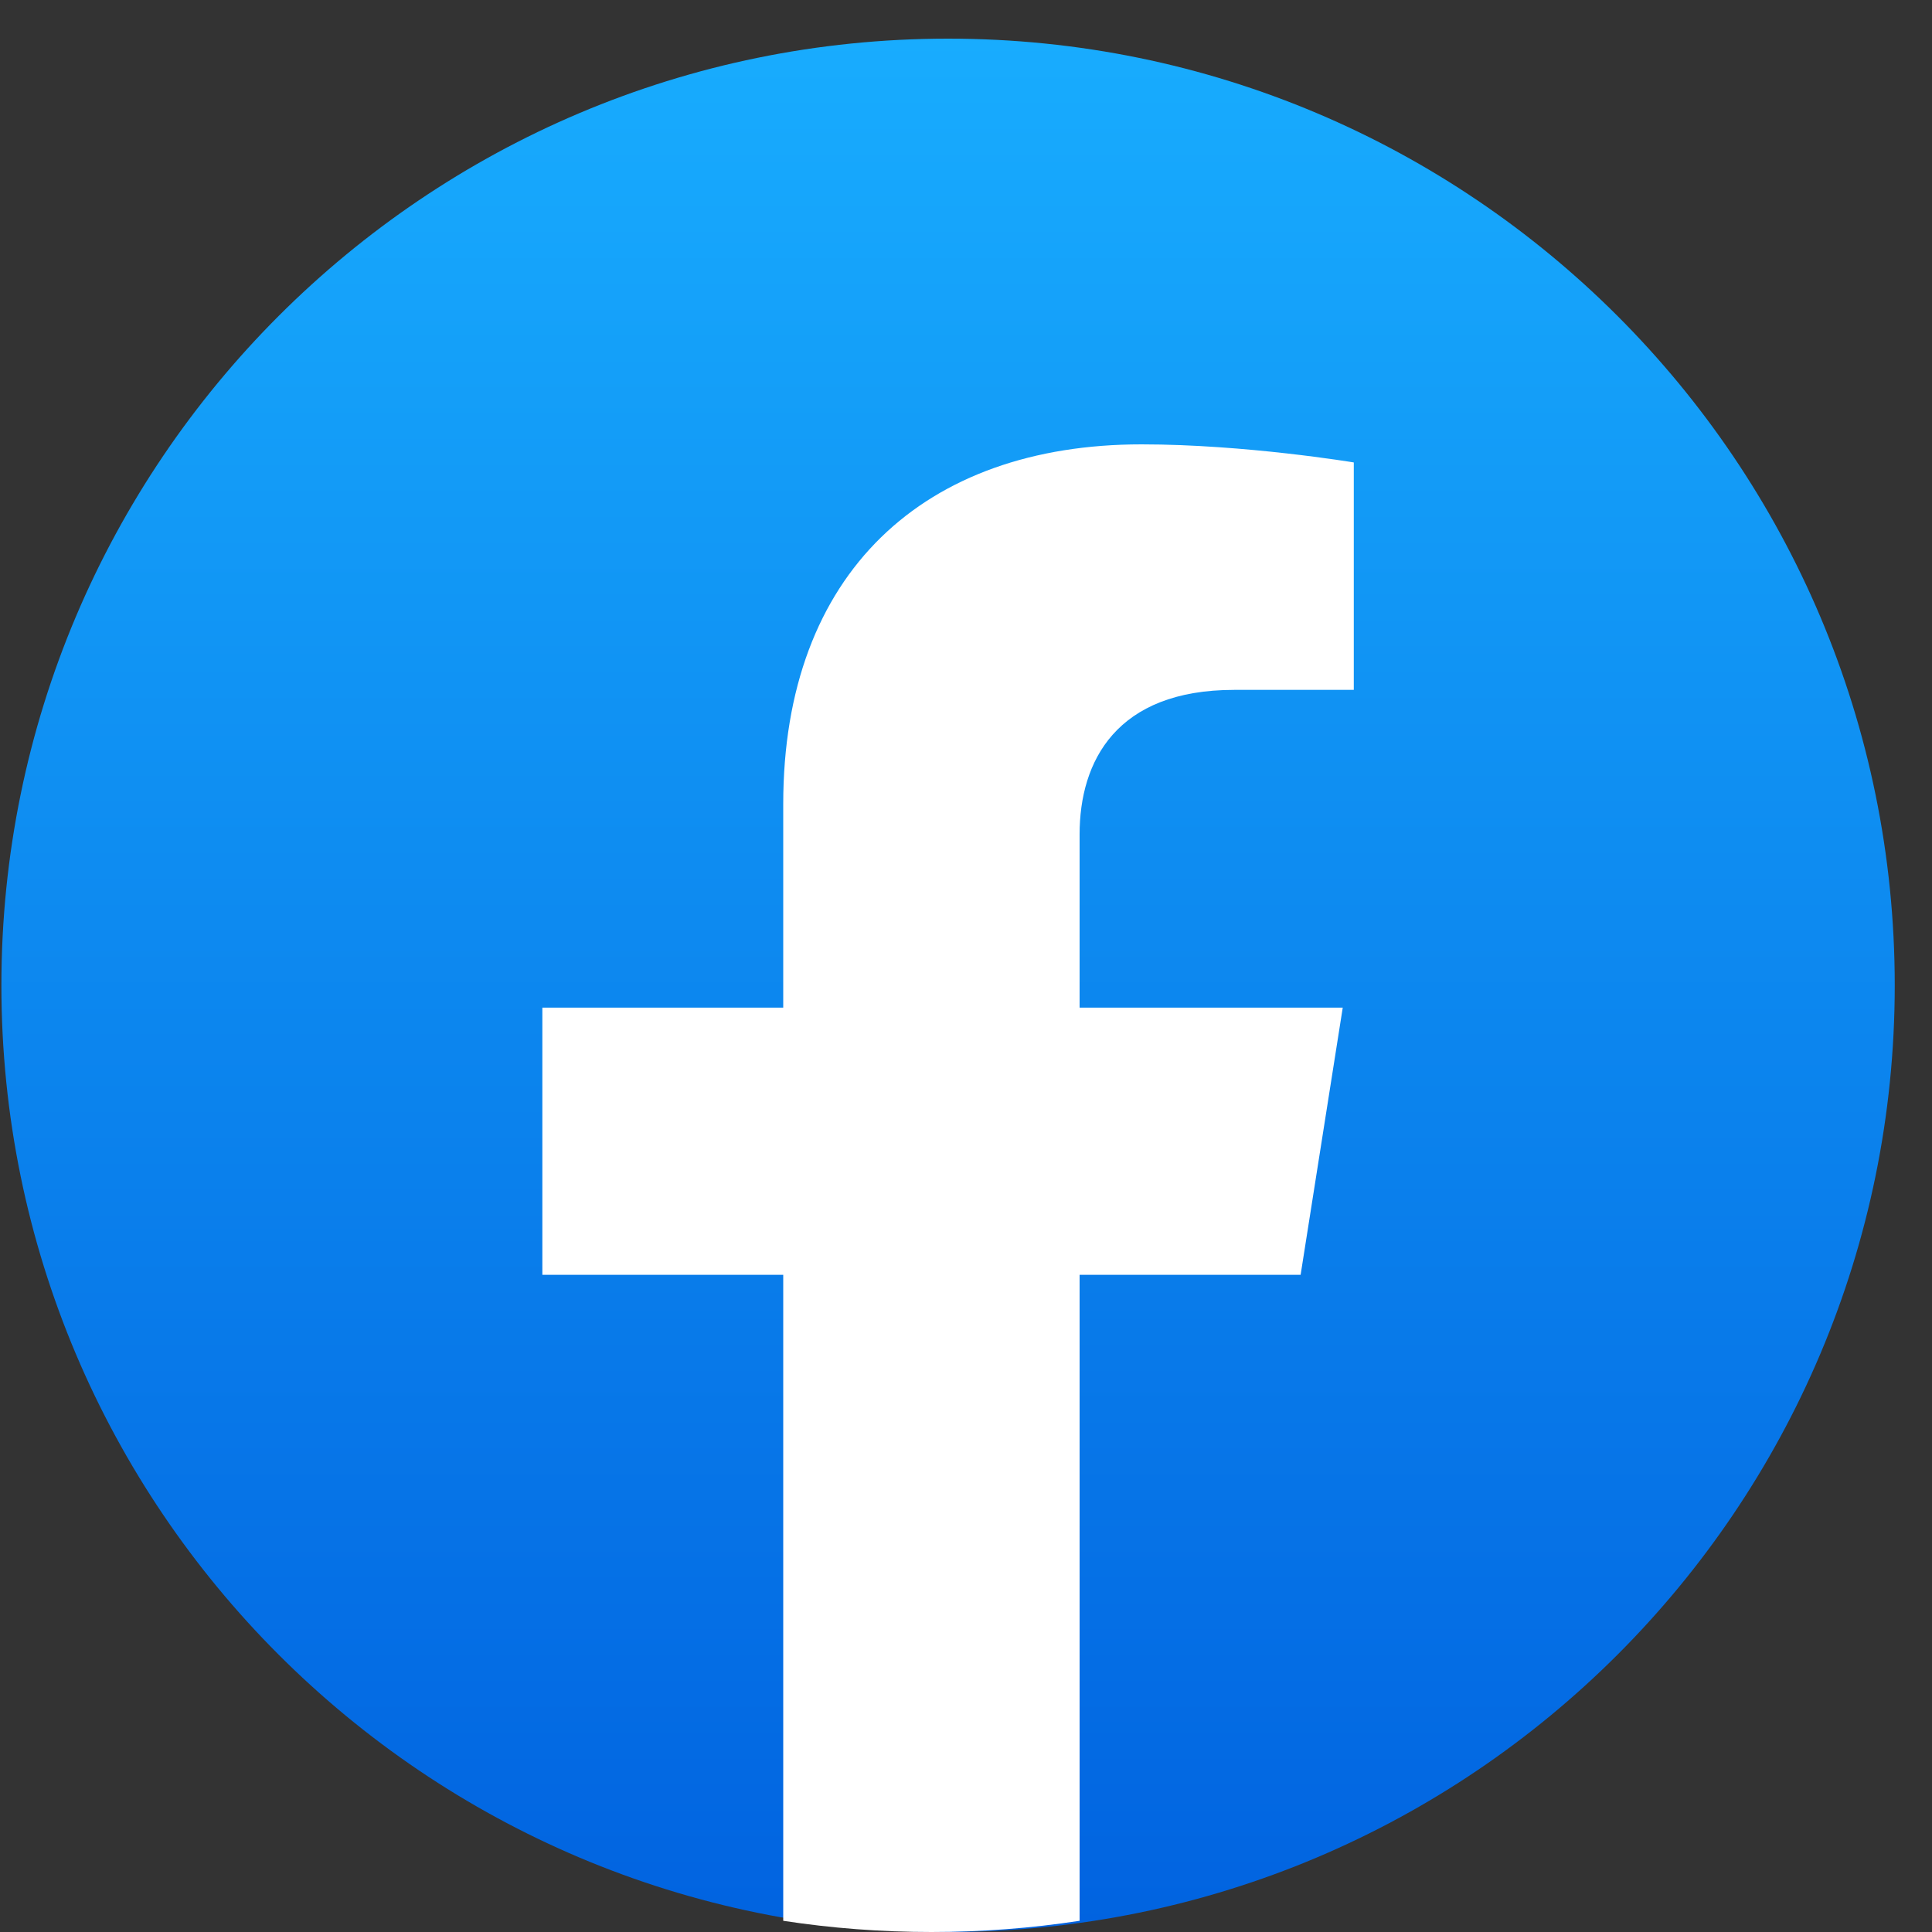<svg width="25" height="25" viewBox="0 0 25 25" fill="none" xmlns="http://www.w3.org/2000/svg">
<rect x="0" y="0" width="25" height="25" fill="#333333" stroke="none"/>
<path d="M24.518 12.75C24.518 19.515 19.034 25 12.268 25C5.503 25 0.018 19.515 0.018 12.75C0.018 5.985 5.503 0.5 12.268 0.5C19.034 0.5 24.518 5.985 24.518 12.75Z" fill="url(#paint0_linear_25_476)"/>
<path d="M16.83 16.496L17.375 13.039H13.97V10.796C13.97 9.85 14.445 8.927 15.97 8.927H17.518V5.984C17.518 5.984 16.113 5.75 14.771 5.75C11.966 5.75 10.135 7.406 10.135 10.404V13.039H7.018V16.496H10.135V24.855C10.76 24.951 11.4 25 12.053 25C12.705 25 13.345 24.951 13.97 24.855V16.496H16.83Z" fill="white"/>
<defs>
<linearGradient id="paint0_linear_25_476" x1="12.268" y1="0.5" x2="12.268" y2="24.927" gradientUnits="userSpaceOnUse">
<stop stop-color="#18ACFE"/>
<stop offset="1" stop-color="#0163E0"/>
</linearGradient>
</defs>
</svg>
